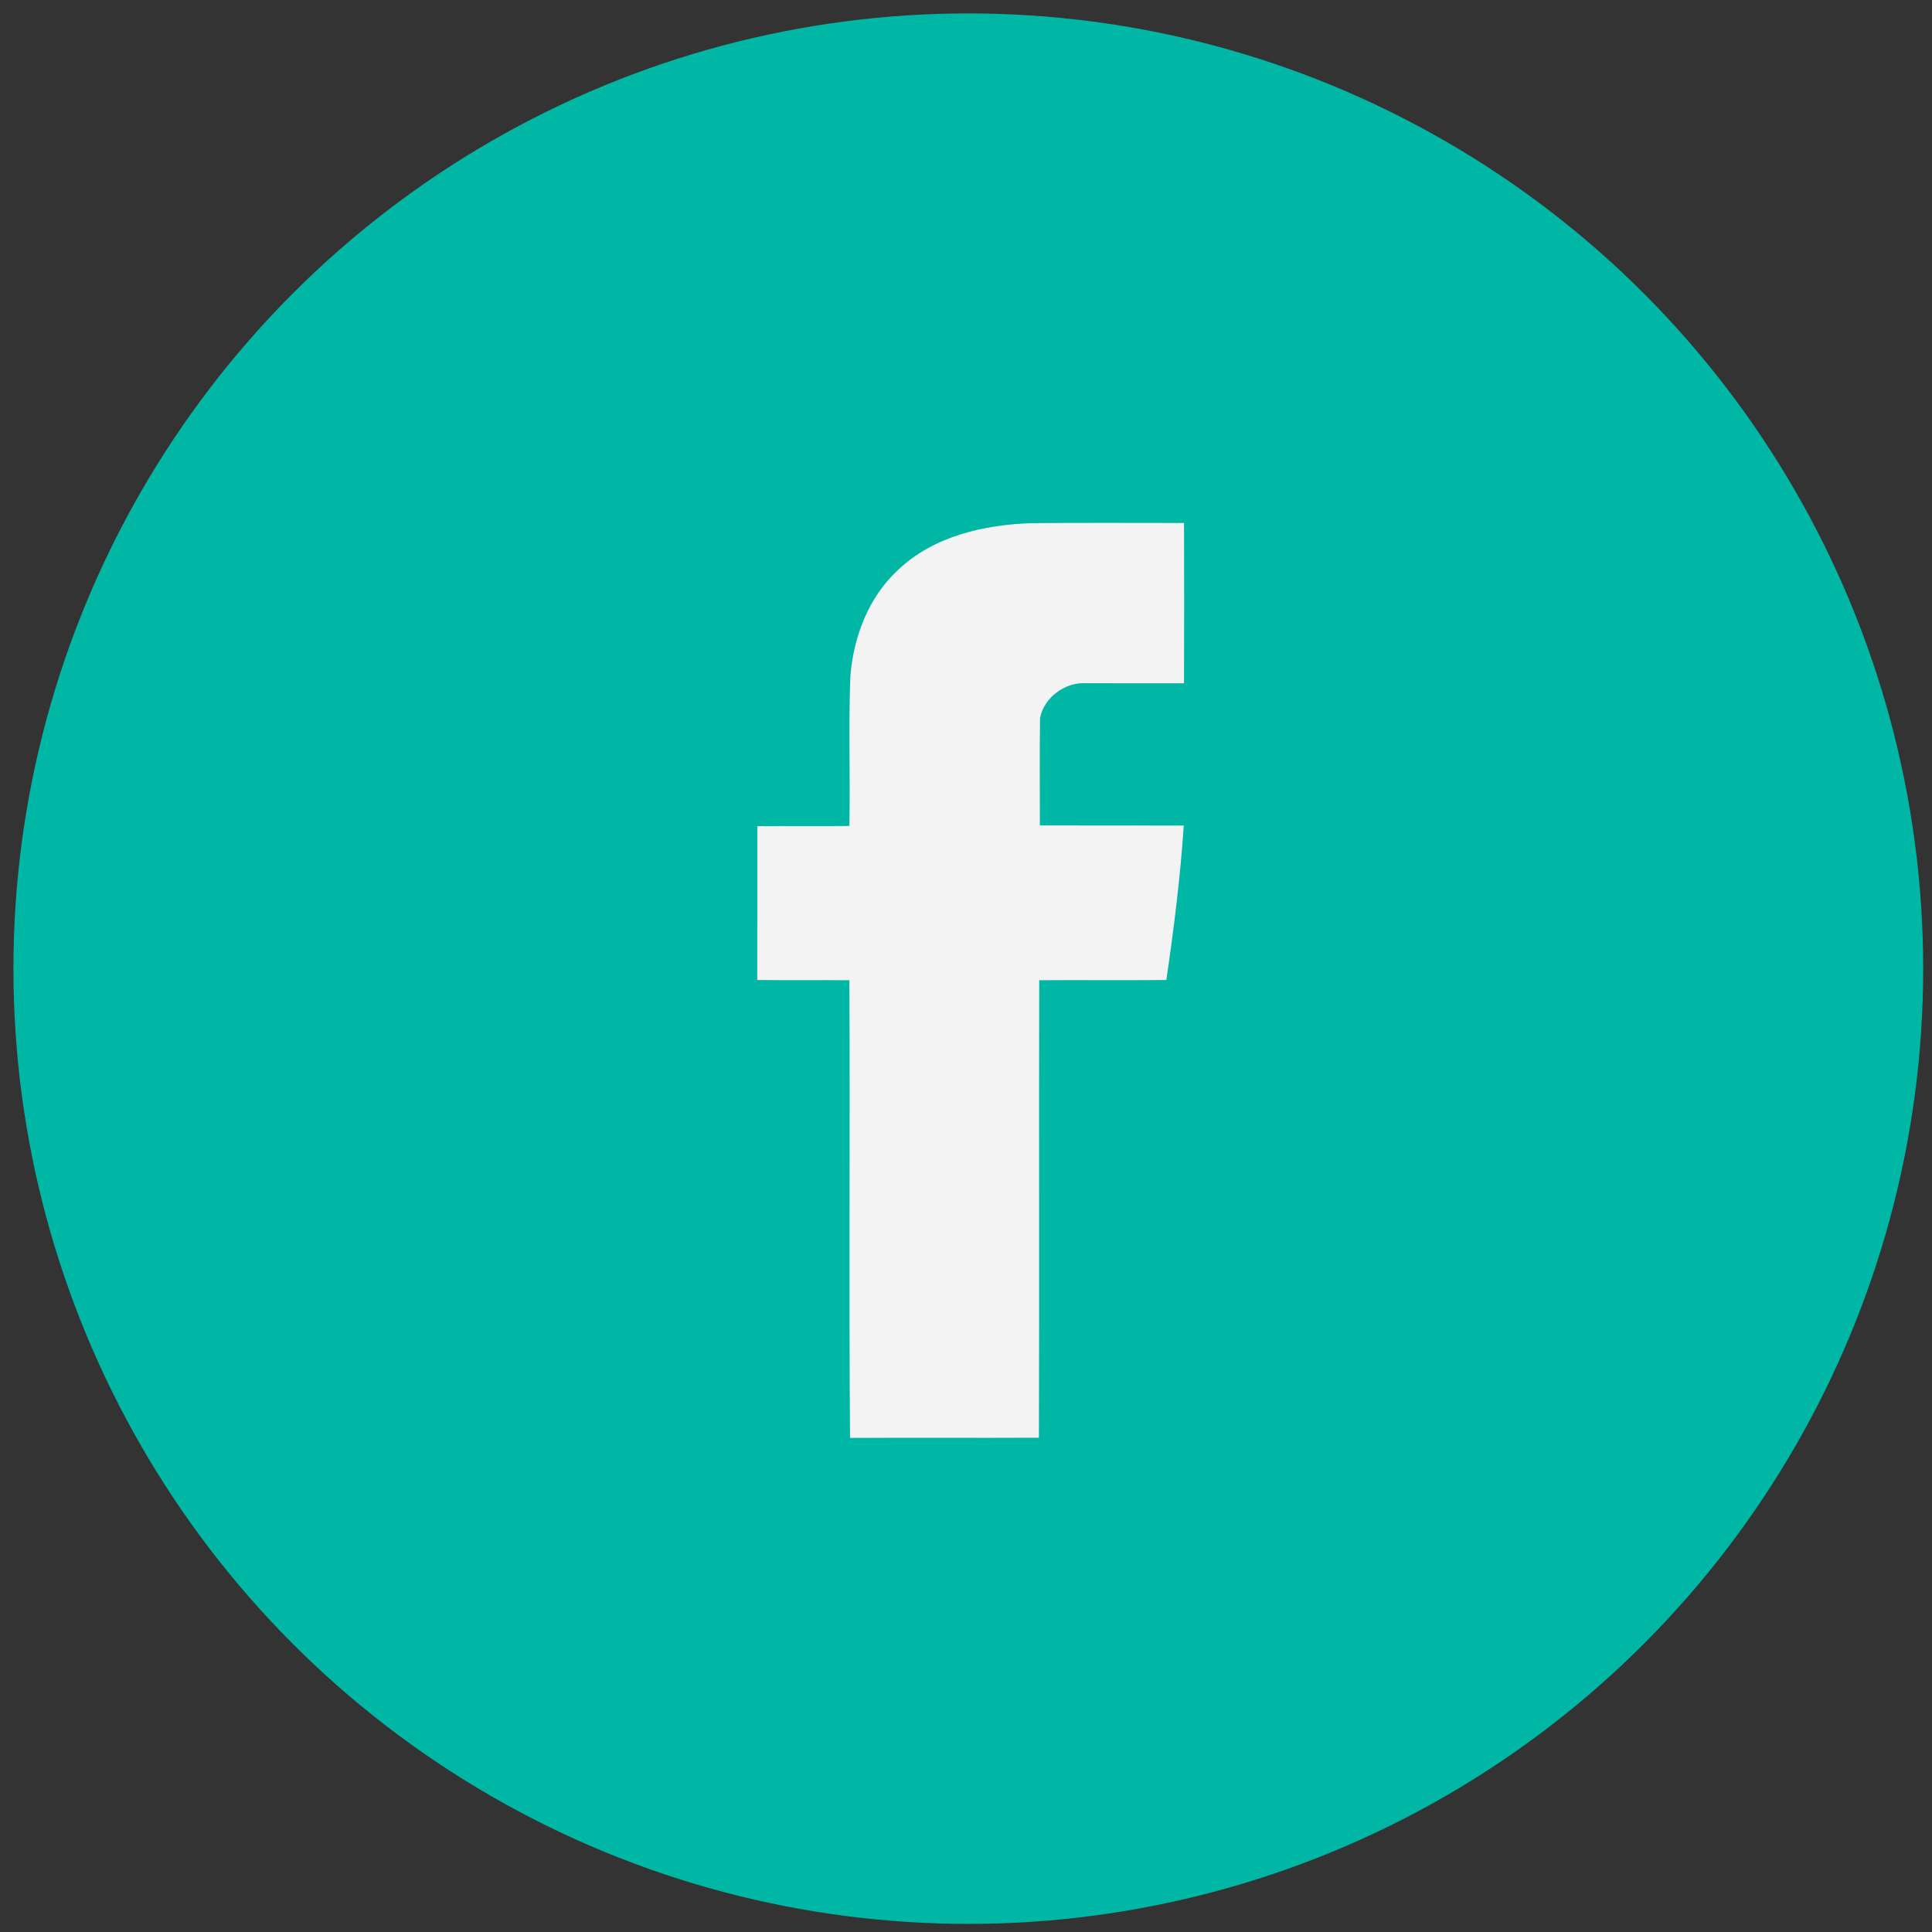 <?xml version="1.0" encoding="UTF-8" standalone="no"?>
<svg width="72px" height="72px" viewBox="0 0 72 72" version="1.1" xmlns="http://www.w3.org/2000/svg" xmlns:xlink="http://www.w3.org/1999/xlink">
    <rect x="0" y="0" width="72" height="72" fill="#333333" stroke="none"/>
    <!-- Generator: Sketch 39.1 (31720) - http://www.bohemiancoding.com/sketch -->
    <title>teal_Facebook_icon_hover@1.5x</title>
    <desc>Created with Sketch.</desc>
    <defs></defs>
    <g id="T0-OCIO" stroke="none" stroke-width="1" fill="none" fill-rule="evenodd">
        <g id="Desktop-rollover" transform="translate(-634, -1407)">
            <g id="teal_Facebook_icon_hover" transform="translate(636, 1409)">
                <ellipse id="Oval-7" stroke="#00B7A5" stroke-width="3" fill="#00B7A5" cx="34.086" cy="34.099" rx="34.086" ry="34.099"></ellipse>
                <path d="M31.463,19.244 C32.793,17.977 34.683,17.55 36.467,17.496 C38.353,17.479 40.238,17.49 42.125,17.49 C42.132,19.481 42.133,21.472 42.124,23.463 C40.905,23.461 39.685,23.466 38.466,23.461 C37.693,23.413 36.899,23.999 36.759,24.765 C36.74,26.097 36.752,27.43 36.753,28.762 C38.541,28.769 40.329,28.76 42.116,28.766 C41.986,30.693 41.747,32.611 41.466,34.522 C39.887,34.537 38.307,34.52 36.728,34.53 C36.714,40.213 36.735,45.896 36.717,51.579 C34.371,51.589 32.024,51.575 29.678,51.586 C29.634,45.902 29.682,40.215 29.654,34.531 C28.51,34.519 27.365,34.539 26.22,34.521 C26.225,32.611 26.222,30.7 26.222,28.79 C27.366,28.776 28.51,28.793 29.654,28.782 C29.689,26.925 29.619,25.065 29.69,23.209 C29.805,21.739 30.365,20.259 31.463,19.244" id="Fill-1" fill="#F3F3F3"></path>
            </g>
        </g>
    </g>
</svg>